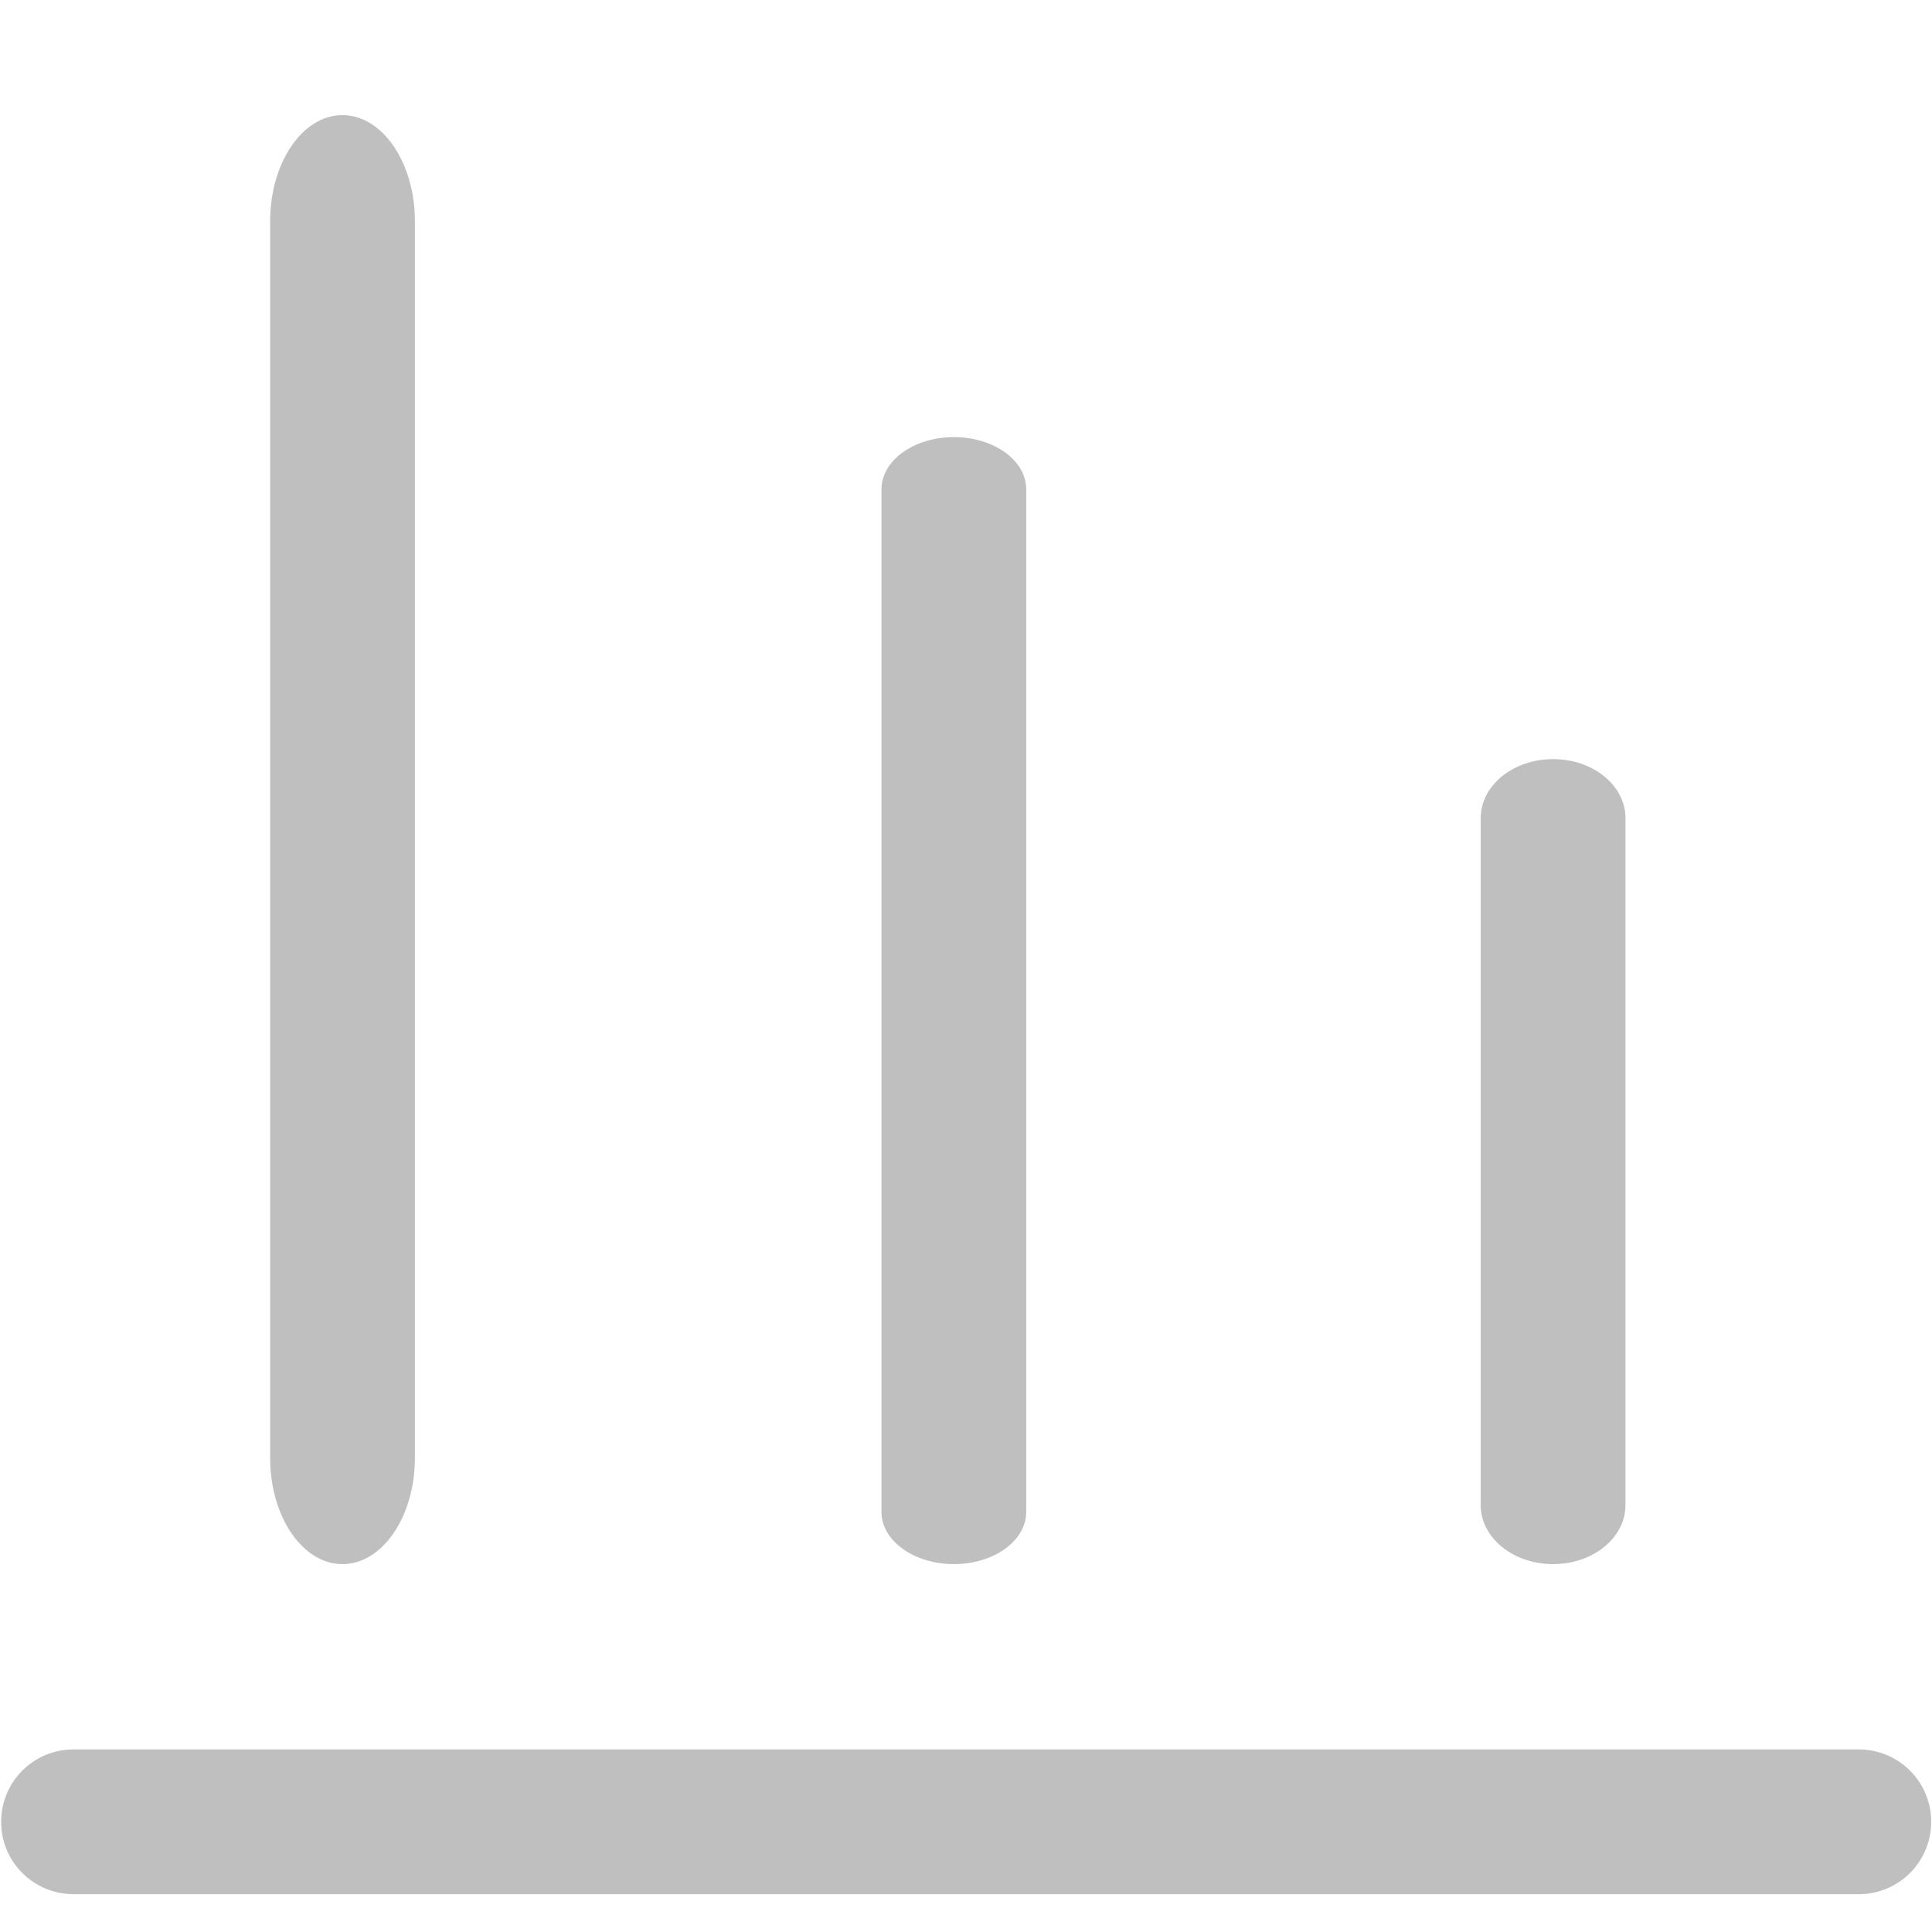 <?xml version="1.0" encoding="UTF-8"?>
<svg width="12px" height="12px" viewBox="0 0 12 12" version="1.1" xmlns="http://www.w3.org/2000/svg" xmlns:xlink="http://www.w3.org/1999/xlink">
    <title>编组</title>
    <g id="#22822_240313" stroke="none" stroke-width="1" fill="none" fill-rule="evenodd">
        <g id="11.区域经济大全-增加自定义指标" transform="translate(-778, -142)">
            <g id="编组-6" transform="translate(0, 98)">
                <g id="表格" transform="translate(24, 40)">
                    <g id="编组-3" transform="translate(652, 4)">
                        <g id="编组" transform="translate(102, 0)">
                            <rect id="矩形" fill="#FFFFFF" opacity="0" x="0" y="0" width="12" height="12"></rect>
                            <path d="M2.127,9.715 C1.879,9.715 1.678,9.42 1.678,9.056 L1.678,1.374 C1.678,1.01 1.879,0.715 2.127,0.715 C2.375,0.715 2.577,1.01 2.577,1.374 L2.577,9.056 C2.577,9.42 2.375,9.715 2.127,9.715 Z M6.374,9.391 L6.374,3.039 C6.374,2.86 6.173,2.715 5.925,2.715 C5.677,2.715 5.475,2.86 5.475,3.039 L5.475,9.391 C5.475,9.57 5.677,9.715 5.925,9.715 C6.173,9.715 6.374,9.57 6.374,9.391 Z M10.096,9.349 L10.096,5.081 C10.096,4.879 9.895,4.715 9.647,4.715 C9.398,4.715 9.197,4.879 9.197,5.081 L9.197,9.349 C9.197,9.551 9.398,9.715 9.647,9.715 C9.895,9.715 10.096,9.551 10.096,9.349 L10.096,9.349 Z M11.995,11.316 C11.995,11.067 11.794,10.866 11.545,10.866 L0.457,10.866 C0.208,10.866 0.007,11.067 0.007,11.316 C0.007,11.564 0.208,11.765 0.457,11.765 L11.545,11.765 C11.794,11.765 11.995,11.564 11.995,11.316 L11.995,11.316 Z" id="形状" fill="#BFBFBF" fill-rule="nonzero"></path>
                        </g>
                    </g>
                </g>
            </g>
        </g>
    </g>
</svg>